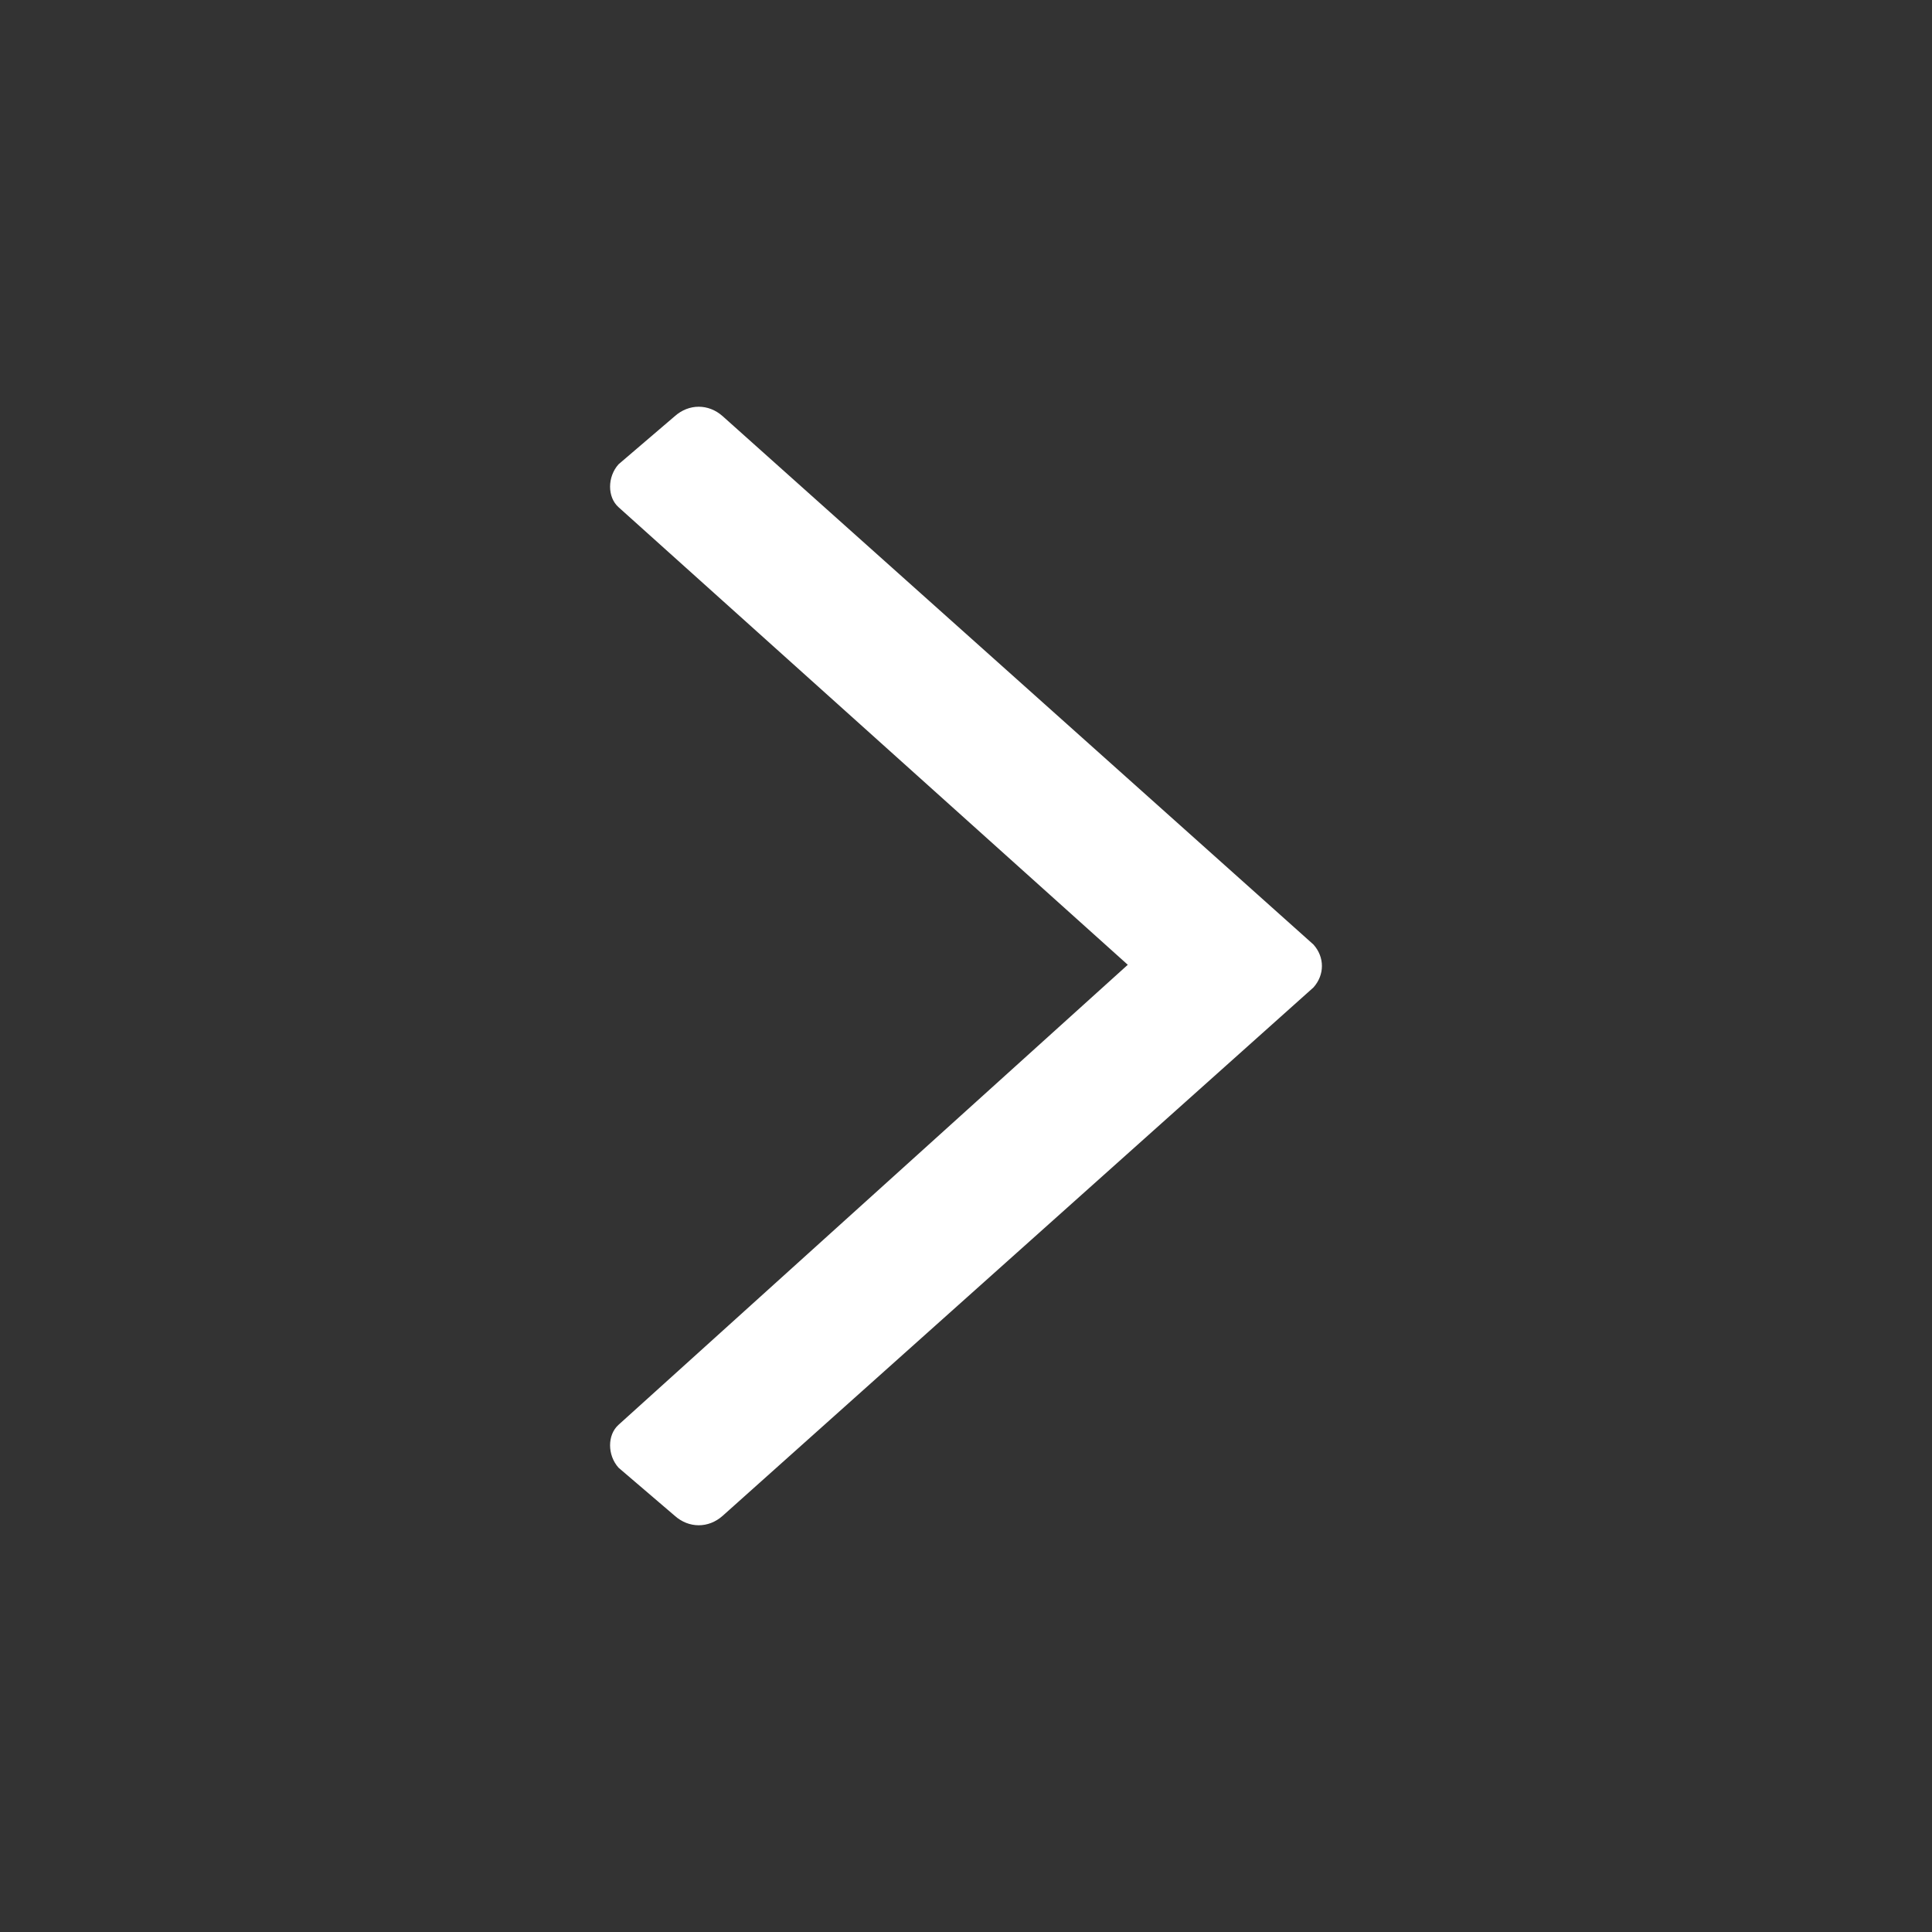 <svg width="19" height="19" viewBox="0 0 19 19" fill="none" xmlns="http://www.w3.org/2000/svg">
<rect x="0" y="0" width="19" height="19" fill="#333333" stroke="none"/>
<path d="M6.636 4.093L6.083 4.566C5.972 4.69 5.972 4.889 6.083 4.988L11.091 9.488L6.083 14.012C5.972 14.111 5.972 14.31 6.083 14.434L6.636 14.907C6.775 15.031 6.968 15.031 7.107 14.907L12.917 9.711C13.028 9.587 13.028 9.413 12.917 9.289L7.107 4.093C6.968 3.969 6.775 3.969 6.636 4.093Z" fill="white"/>
</svg>
